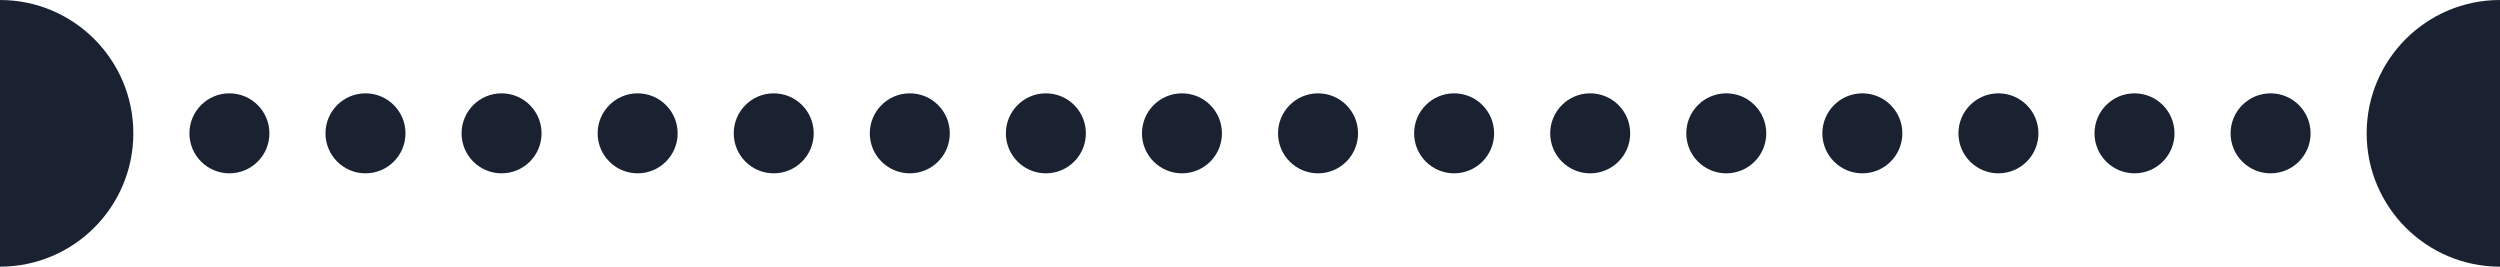<svg width="375" height="40" viewBox="0 0 375 40" fill="none" xmlns="http://www.w3.org/2000/svg">
<path d="M20 20C20 31.046 11.046 40 0 40V0C11.046 0 20 8.954 20 20Z" fill="#1A2232"/>
<circle cx="34.412" cy="20" r="6" fill="#1A2232"/>
<circle cx="54.824" cy="20" r="6" fill="#1A2232"/>
<circle cx="75.235" cy="20" r="6" fill="#1A2232"/>
<circle cx="95.647" cy="20" r="6" fill="#1A2232"/>
<circle cx="116.059" cy="20" r="6" fill="#1A2232"/>
<circle cx="136.471" cy="20" r="6" fill="#1A2232"/>
<circle cx="156.882" cy="20" r="6" fill="#1A2232"/>
<circle cx="177.294" cy="20" r="6" fill="#1A2232"/>
<circle cx="197.706" cy="20" r="6" fill="#1A2232"/>
<circle cx="218.118" cy="20" r="6" fill="#1A2232"/>
<circle cx="238.529" cy="20" r="6" fill="#1A2232"/>
<circle cx="258.941" cy="20" r="6" fill="#1A2232"/>
<circle cx="279.353" cy="20" r="6" fill="#1A2232"/>
<circle cx="299.765" cy="20" r="6" fill="#1A2232"/>
<circle cx="320.176" cy="20" r="6" fill="#1A2232"/>
<circle cx="340.588" cy="20" r="6" fill="#1A2232"/>
<path d="M355 20C355 8.954 363.954 -9.65645e-07 375 0L375 40C363.954 40 355 31.046 355 20Z" fill="#1A2232"/>
</svg>
